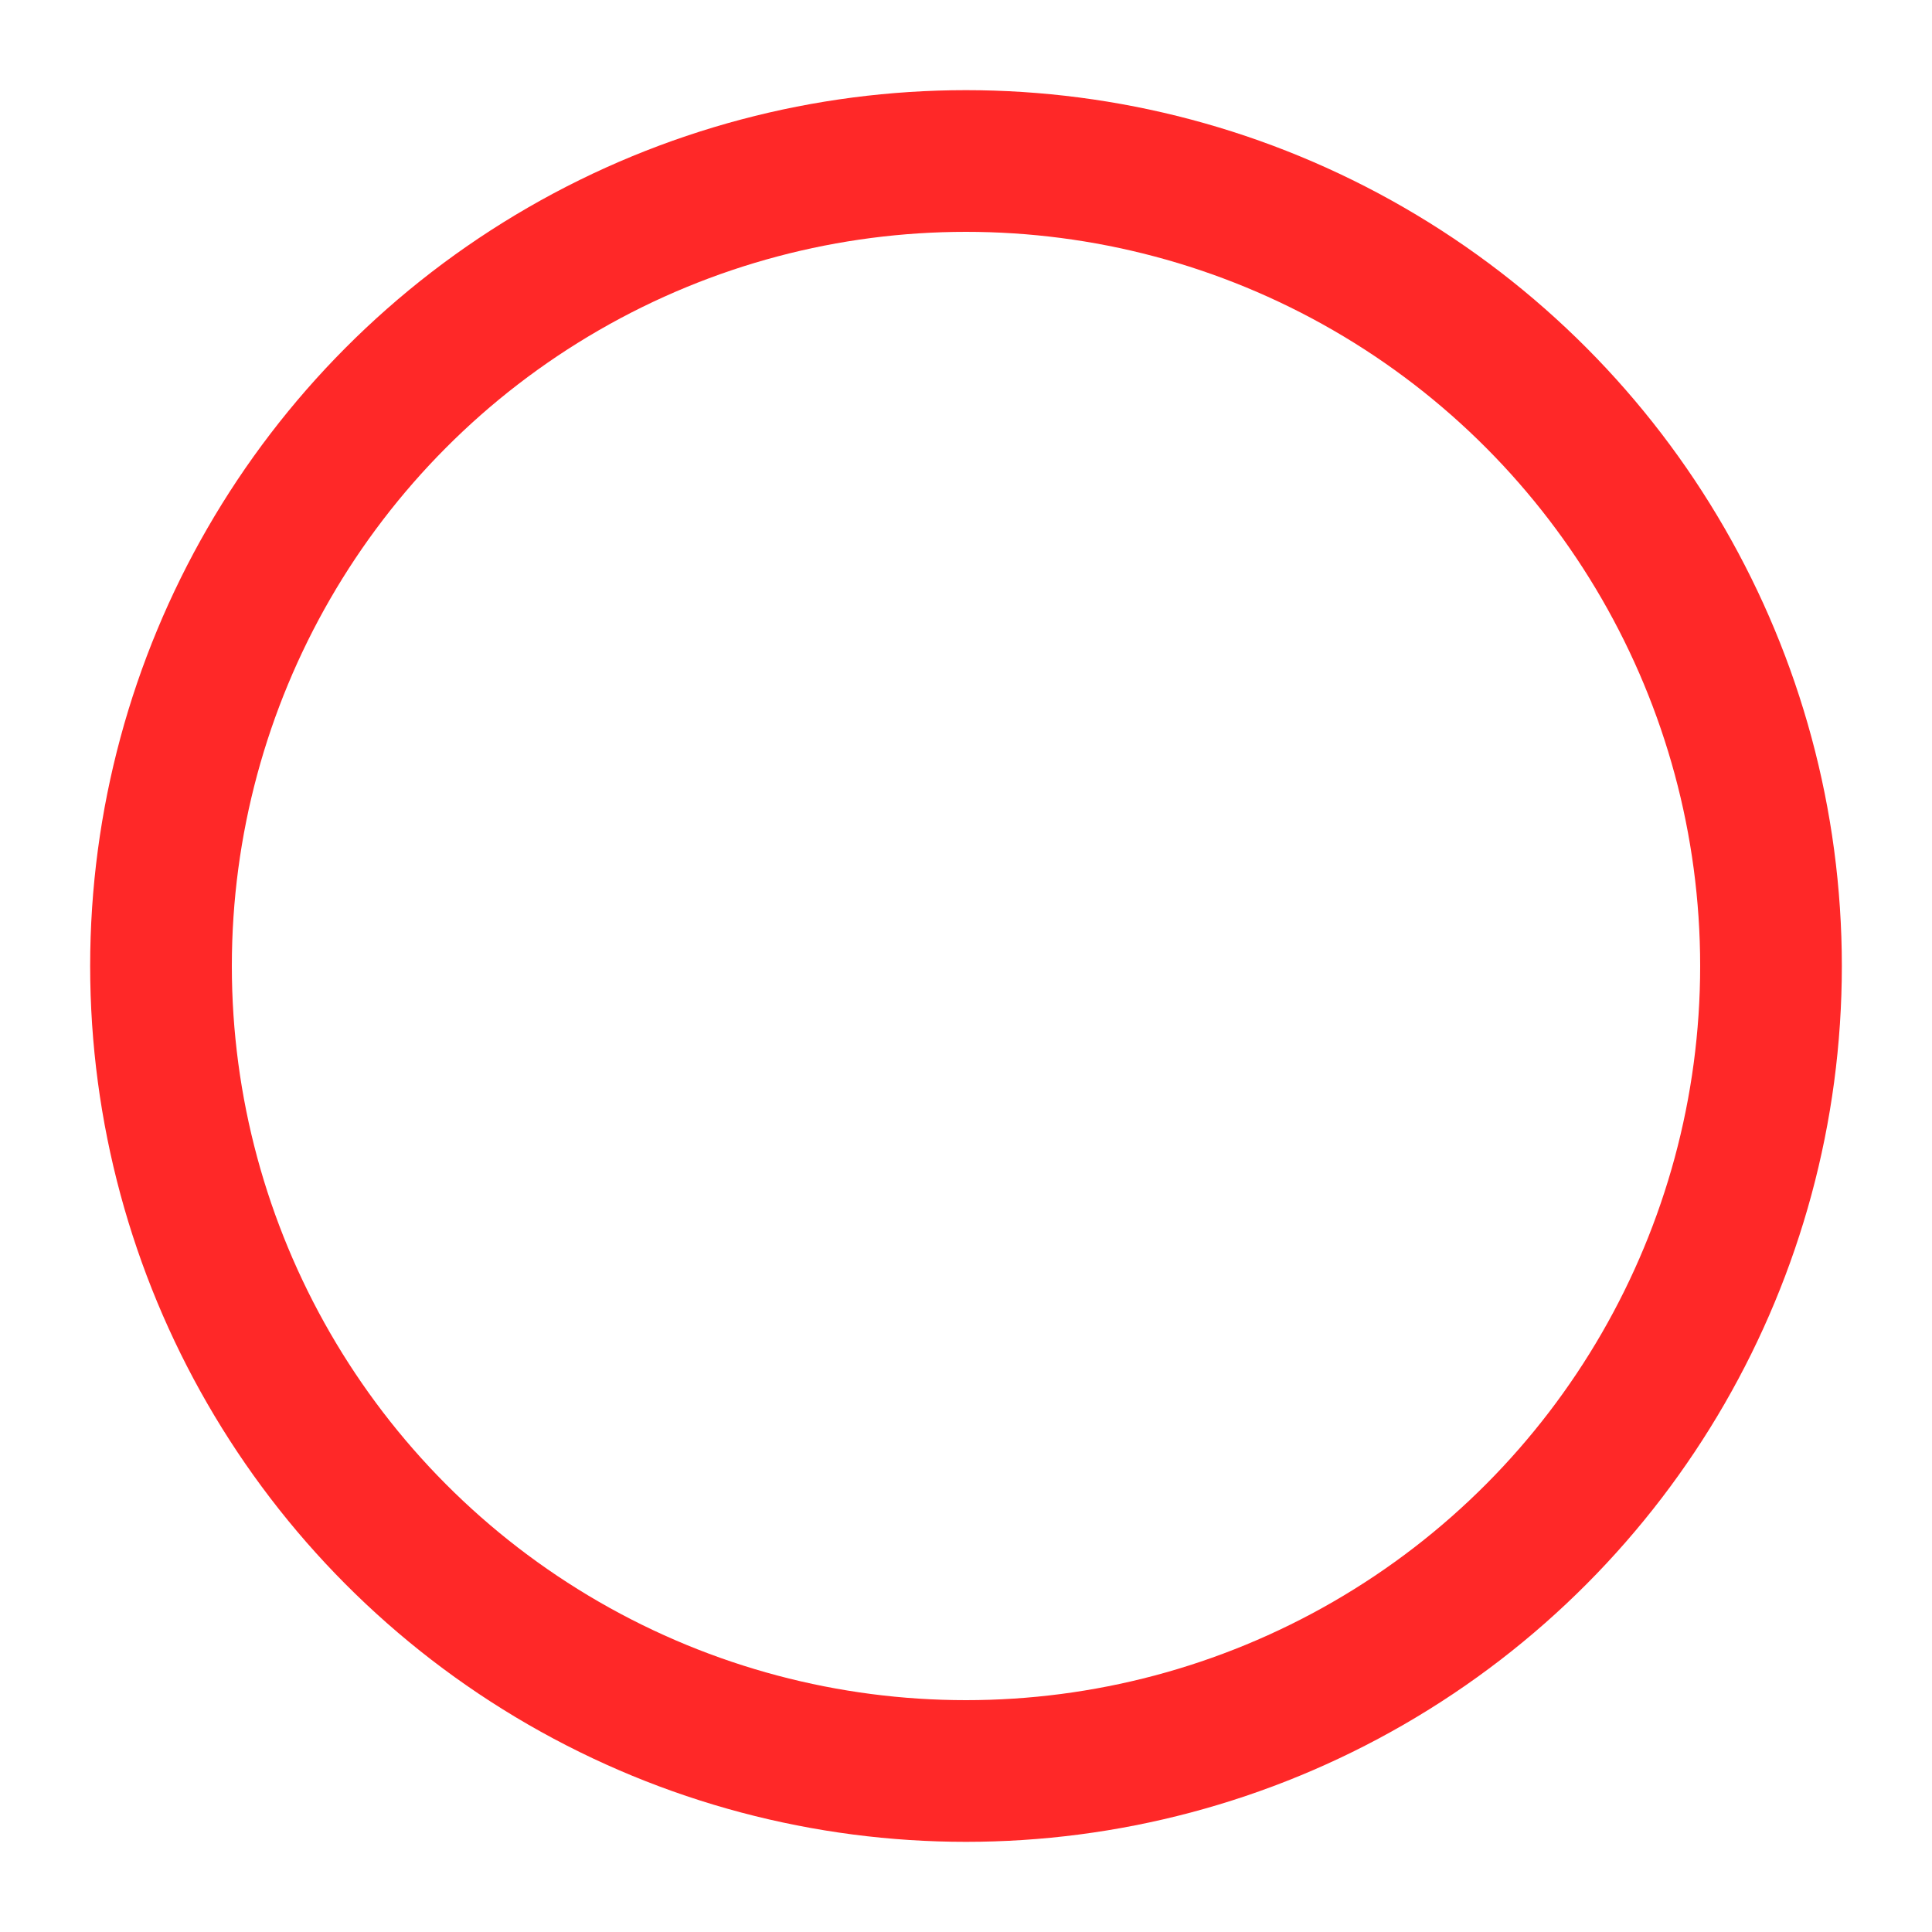 <svg id="eWzTBC8scxg1" class="o" xmlns="http://www.w3.org/2000/svg" xmlns:xlink="http://www.w3.org/1999/xlink" viewBox="0 0 300 300" shape-rendering="geometricPrecision" text-rendering="geometricPrecision"><ellipse rx="125" ry="125" transform="translate(150 150)" fill="none" stroke="#ff2828" stroke-width="22"/></svg>
